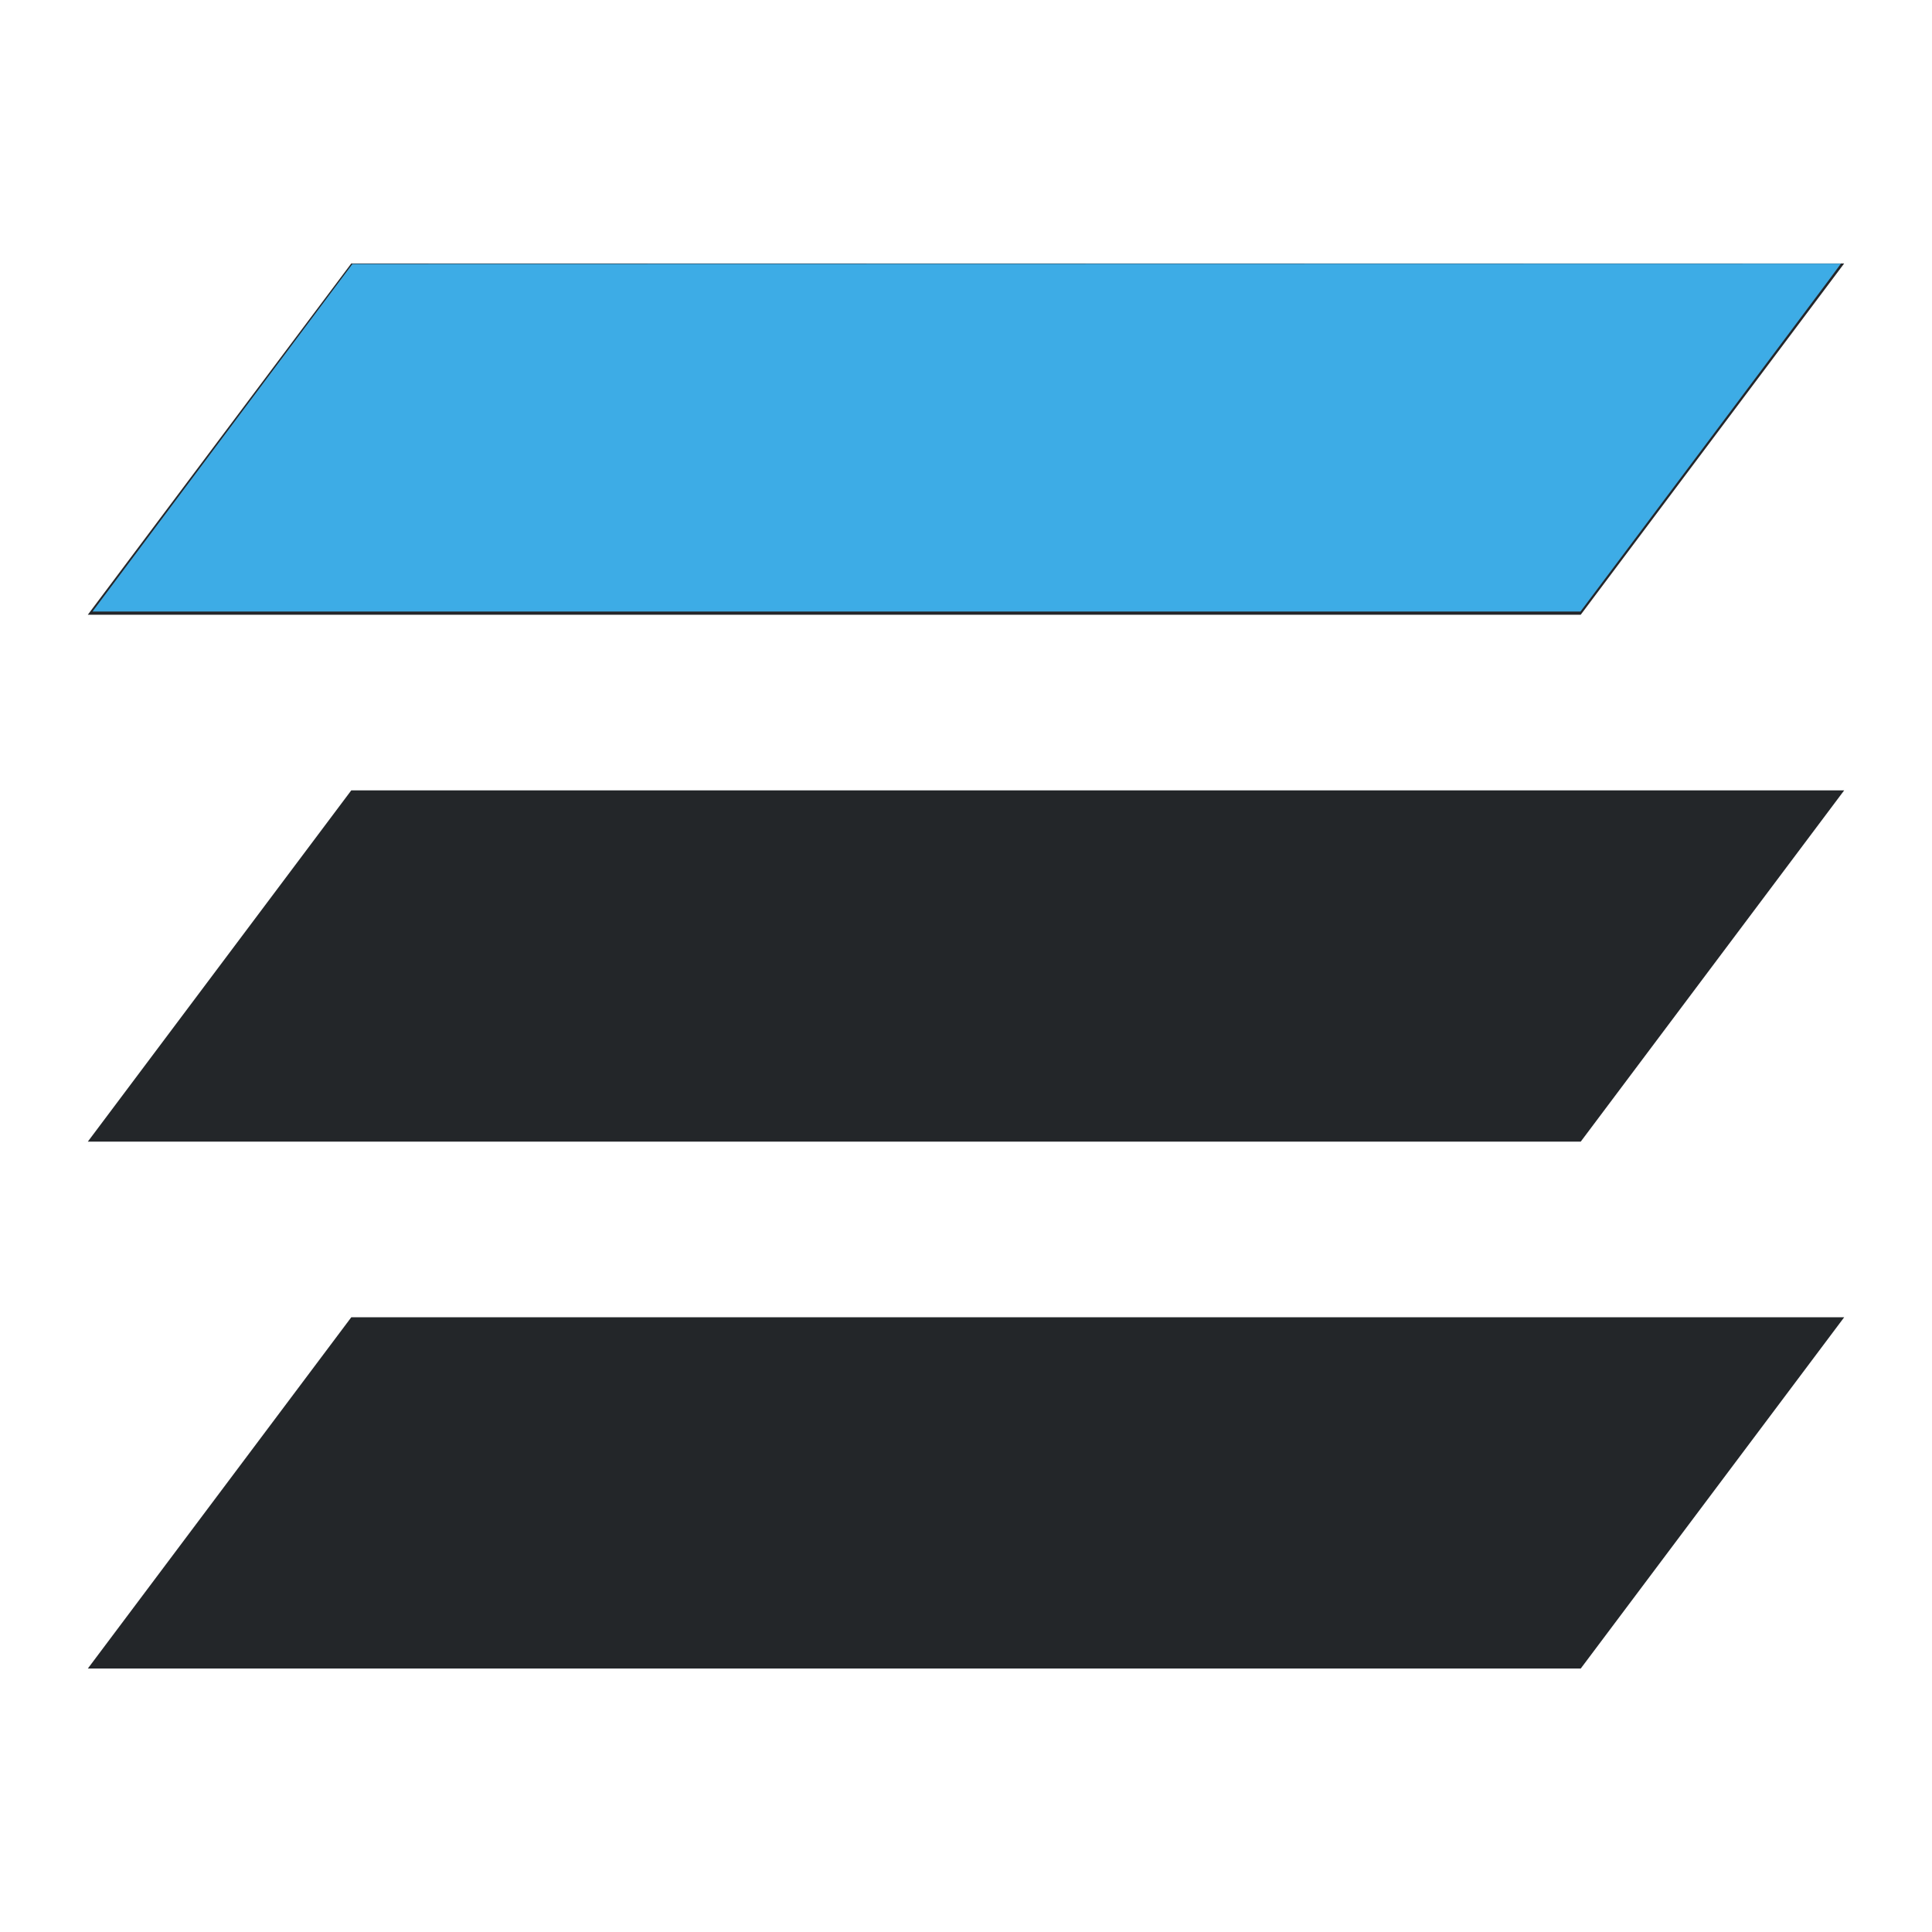 <?xml version="1.0" encoding="UTF-8" standalone="no"?>
<svg
   xmlns:dc="http://purl.org/dc/elements/1.1/"
   xmlns:cc="http://creativecommons.org/ns#"
   xmlns:rdf="http://www.w3.org/1999/02/22-rdf-syntax-ns#"
   xmlns:svg="http://www.w3.org/2000/svg"
   xmlns="http://www.w3.org/2000/svg"
   id="svg6"
   version="1.1"
   viewBox="0 0 22 22">
  <defs
     id="defs3051">
    <style
       id="current-color-scheme"
       type="text/css">
      .ColorScheme-Text {
        color:#232629;
      }
      </style>
  </defs>
  <path
     id="path4"
     class="ColorScheme-Text"
     d="M 4,3 1,7 h 17 l 3,-4 z m 0,6 -3,4 h 17 l 3,-4 z m 0,6 -3,4 h 17 l 3,-4 z"
     style="color:#232629;fill:currentColor;fill-opacity:1;stroke:none" />
  <path
     id="path821"
     d="m 2.533,4.985 1.48,-1.979 8.475,-0.002 8.475,-0.002 -0.132,0.179 c -0.073,0.098 -0.74,0.99 -1.483,1.981 L 17.997,6.964 H 9.525 1.053 Z"
     style="opacity:0.98;fill:#3daee9;fill-opacity:1;stroke:#ff0000;stroke-width:0.047;stroke-opacity:0.008" />
</svg>
